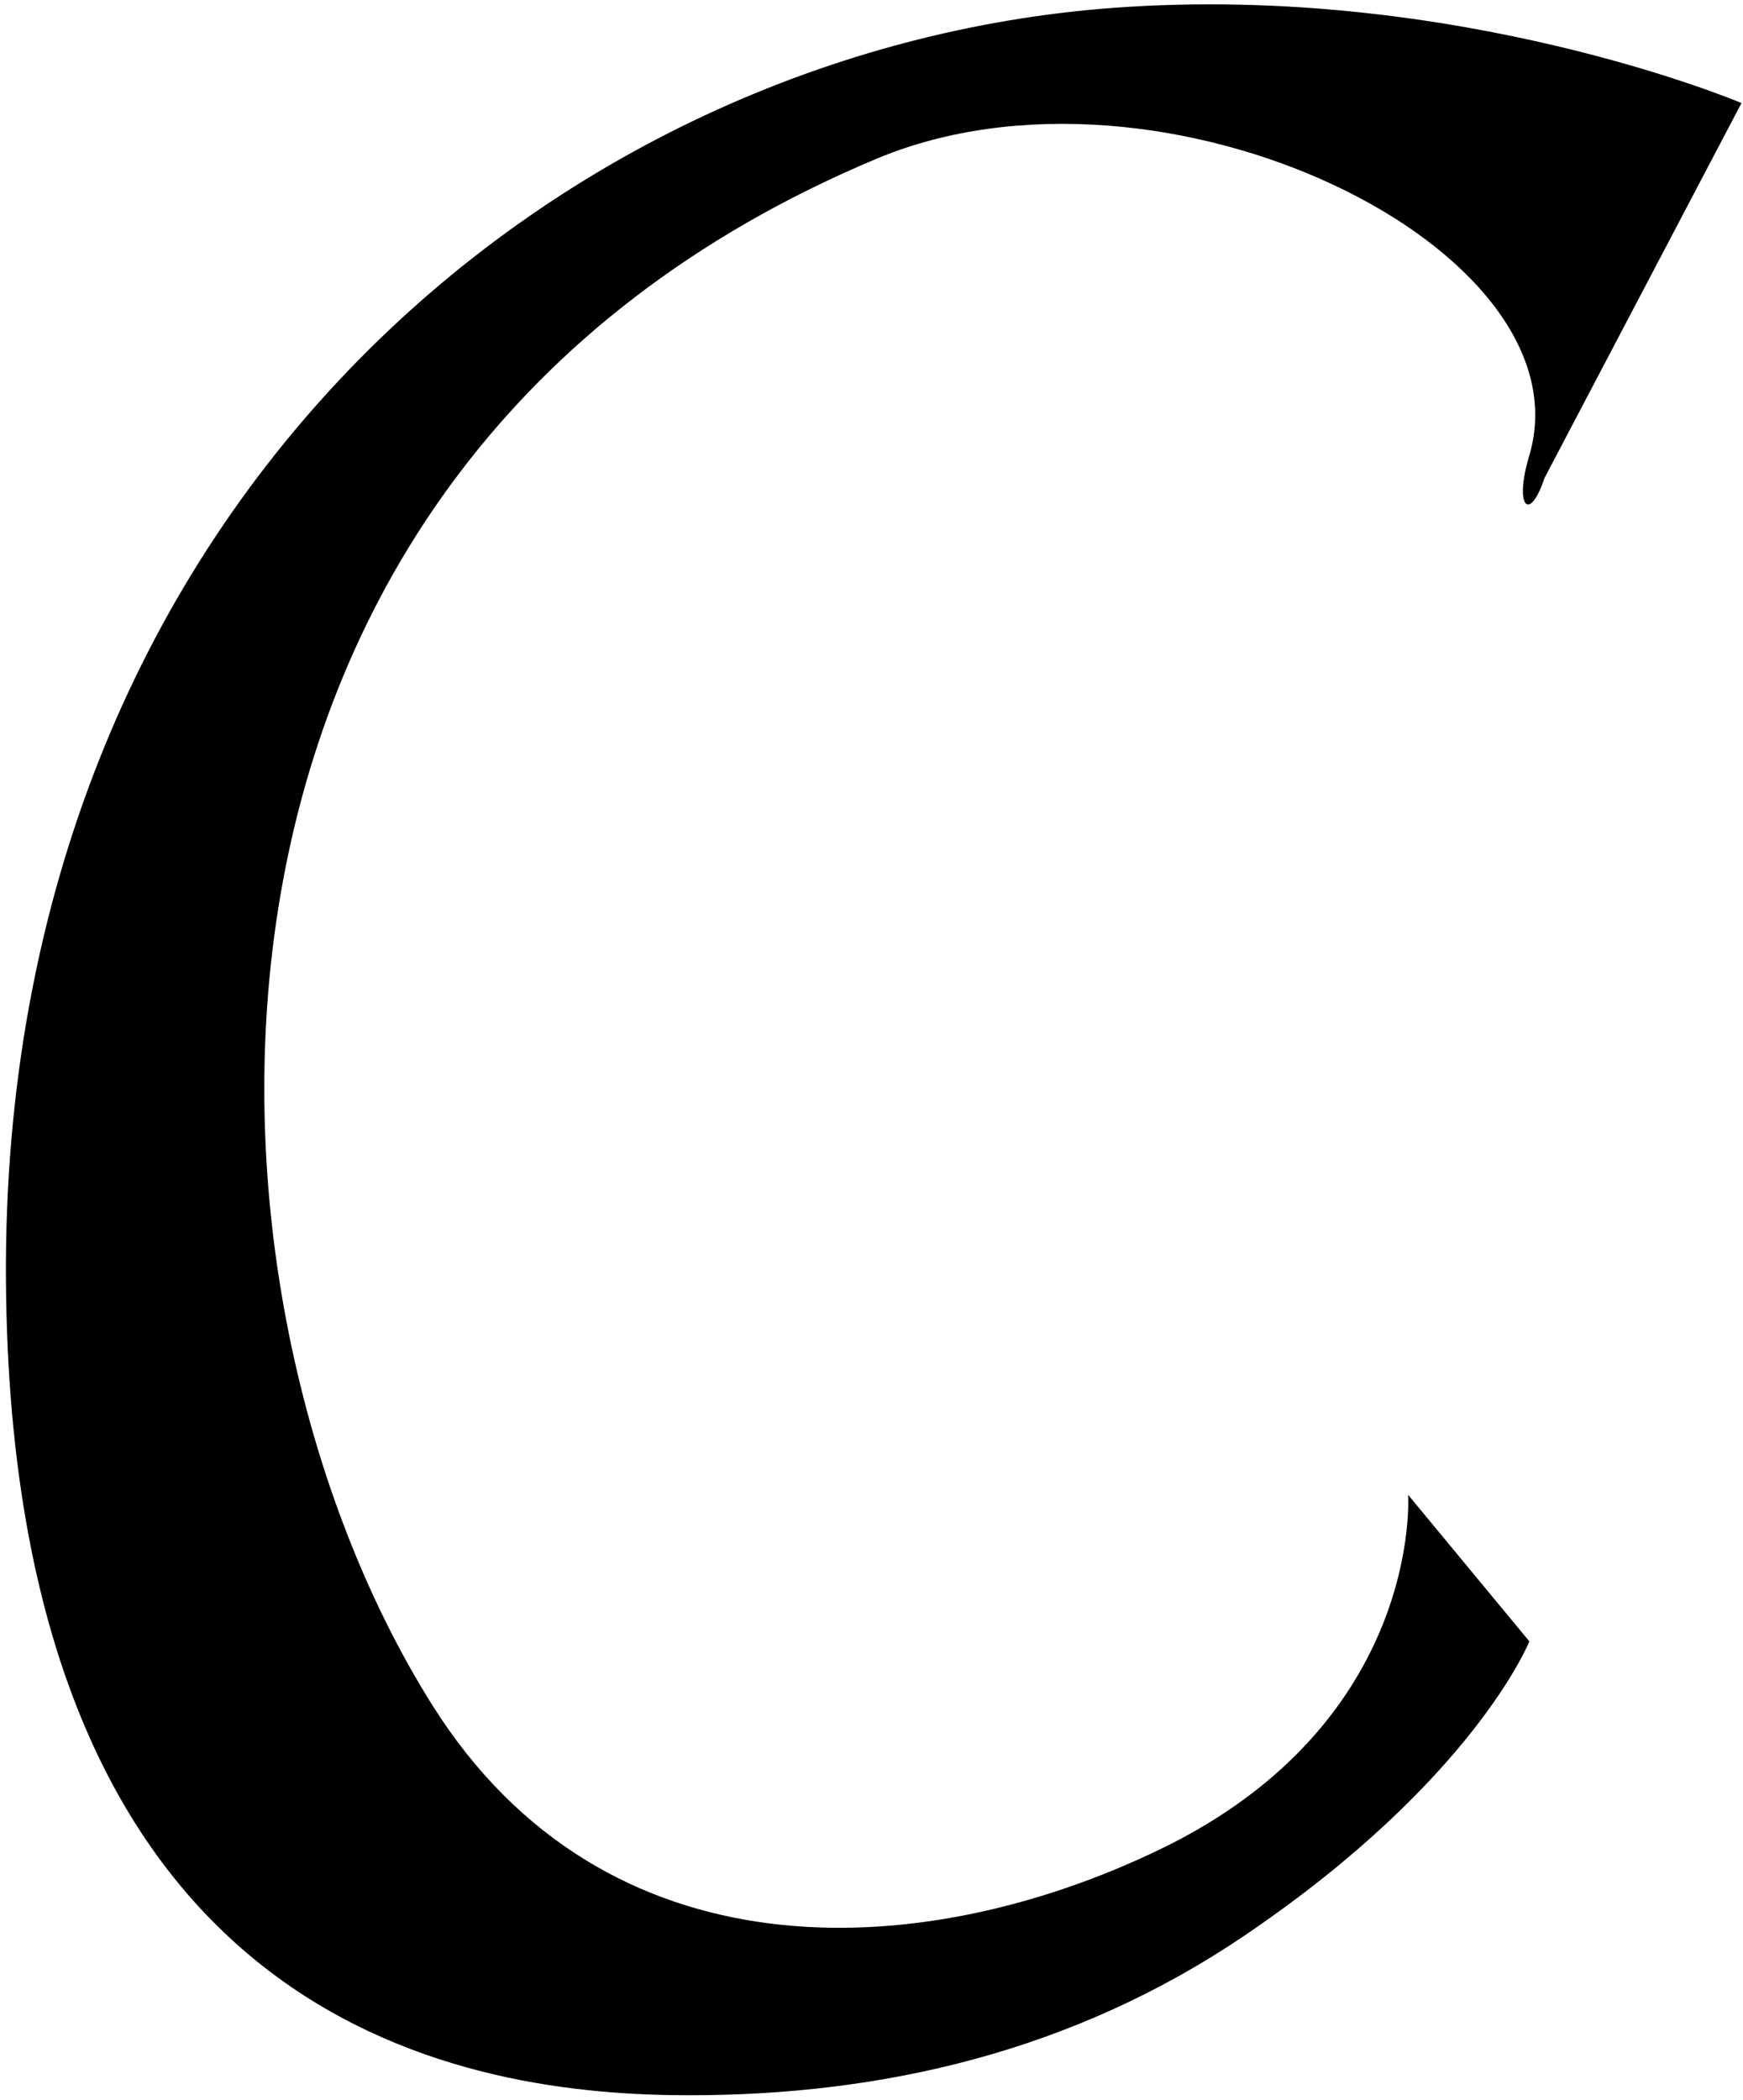 <?xml version="1.0" encoding="UTF-8"?>
<svg xmlns="http://www.w3.org/2000/svg" xmlns:xlink="http://www.w3.org/1999/xlink" width="230pt" height="277pt" viewBox="0 0 230 277" version="1.1">
<g id="surface1">
<path style=" stroke:none;fill-rule:nonzero;fill:rgb(0%,0%,0%);fill-opacity:1;" d="M 146.98 1.031 C 73.438 6.438 0.105 67.016 0.785 168.879 C 1.449 268.879 63.141 276.387 90.973 276.387 C 116.426 276.387 141.594 270.645 164.242 255.309 C 194.496 234.824 201.809 216.516 201.809 216.516 L 185.809 197.18 C 185.809 197.18 187.809 227.18 153.086 243.941 C 121.176 259.344 79.762 260.973 57.078 224.973 C 22.957 170.828 18.199 61.785 115.656 20.945 C 153.277 5.18 210.004 32.746 201.777 60.172 C 199.777 66.84 201.809 69.051 203.809 63.051 L 229.801 13.594 C 229.801 13.594 192.316 -2.301 146.98 1.031 "/>
</g>
</svg>
